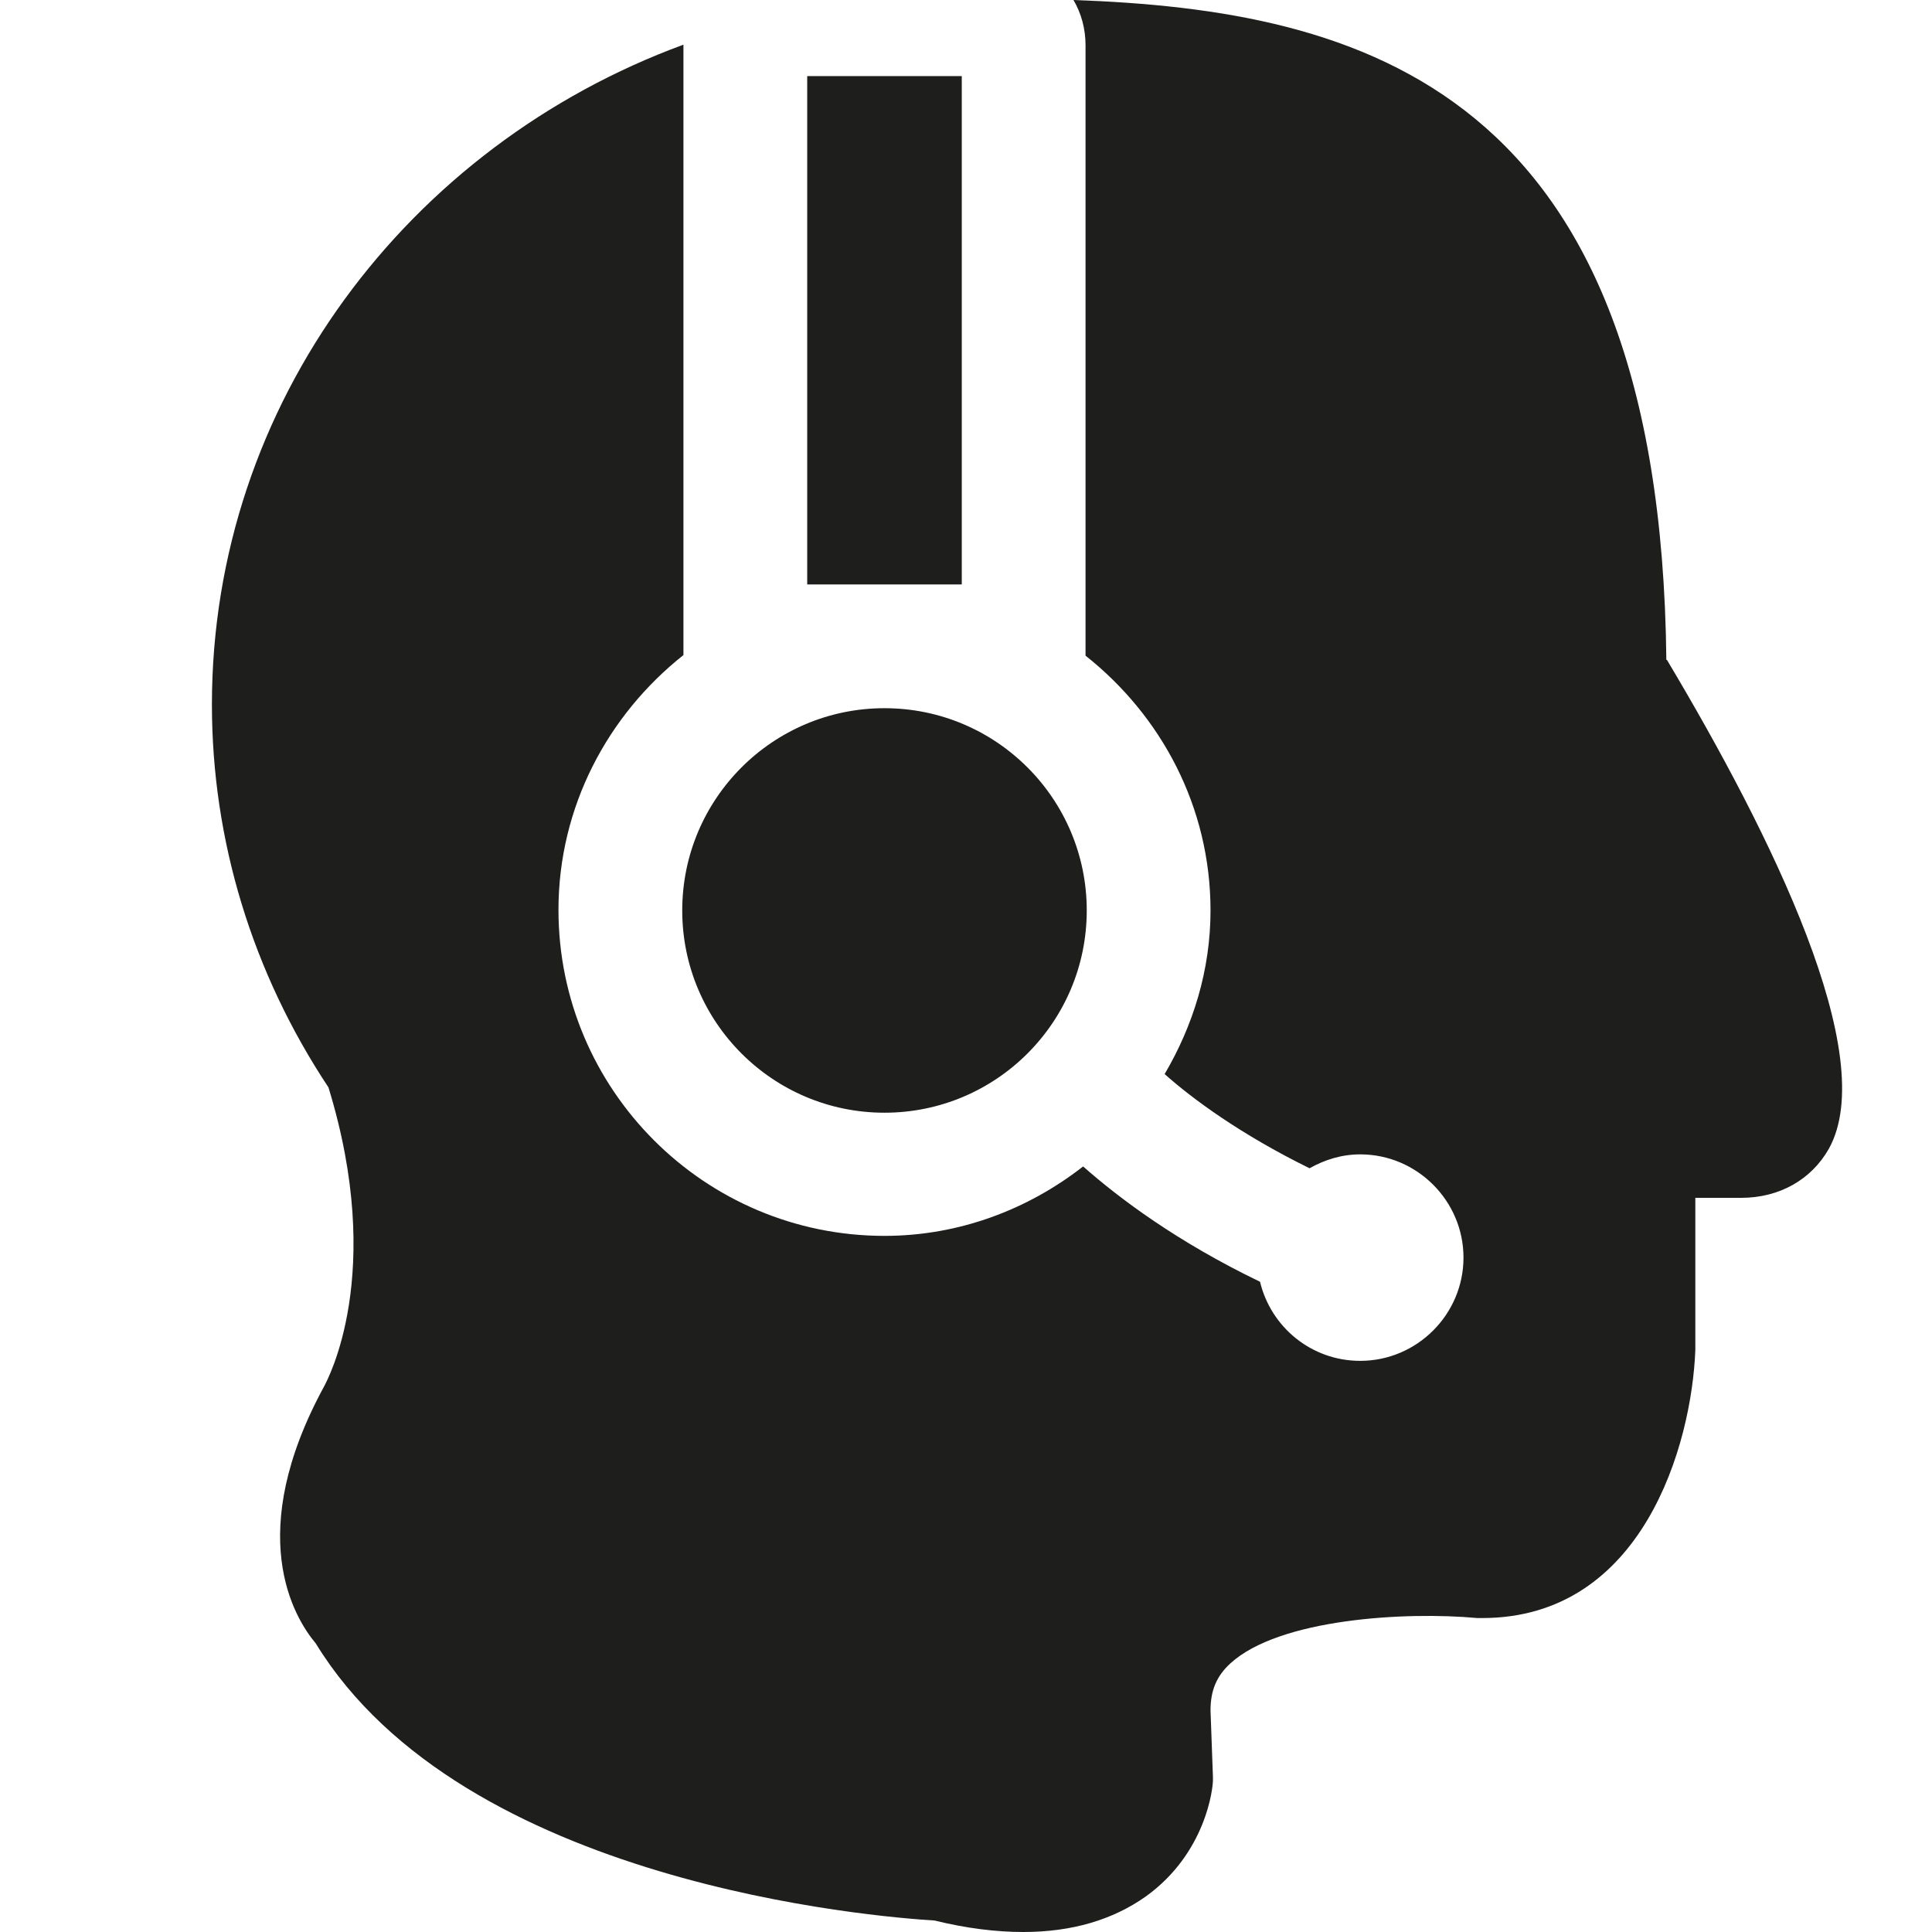 <?xml version="1.0" encoding="UTF-8"?>
<svg id="a" data-name="3219" xmlns="http://www.w3.org/2000/svg" viewBox="0 0 32 32">
  <path d="M13.37,1.26h2.56v8.42h-2.56V1.26ZM14.65,11.73c-1.85,0-3.35,1.5-3.35,3.35s1.5,3.35,3.35,3.35,3.35-1.5,3.35-3.35-1.5-3.35-3.35-3.35ZM27.6,10.93C27.5,1.45,22.55.17,17.78,0c.13.22.2.48.2.75v10.11c1.25.99,2.07,2.5,2.07,4.22,0,.99-.29,1.91-.76,2.71.46.41,1.26,1,2.4,1.56.25-.14.53-.23.84-.23.94,0,1.71.77,1.71,1.71s-.77,1.71-1.71,1.71c-.81,0-1.48-.56-1.66-1.31-1.37-.66-2.33-1.38-2.93-1.91-.91.71-2.05,1.15-3.29,1.15-2.98,0-5.4-2.42-5.4-5.4,0-1.71.82-3.23,2.07-4.22V.75s0,0,0-.01C6.77,2.41,3.51,6.67,3.51,11.67c0,2.25.67,4.44,1.93,6.34.95,3.09-.02,4.85-.07,4.95-1.33,2.44-.51,3.82-.14,4.26,2.44,3.99,9.28,4.53,10.25,4.59.53.13,1.02.19,1.47.19.8,0,1.48-.2,2.03-.59,1-.72,1.11-1.8,1.11-1.92v-.06s-.04-1.1-.04-1.1c0-.33.1-.57.33-.78.81-.74,2.9-.86,4.09-.75.03,0,.05,0,.08,0,2.66,0,3.47-2.87,3.53-4.44v-2.52s.76,0,.76,0c.63,0,1.16-.3,1.45-.81.86-1.54-.95-5.2-2.68-8.1Z" fill="#1e1e1c"/>
</svg>